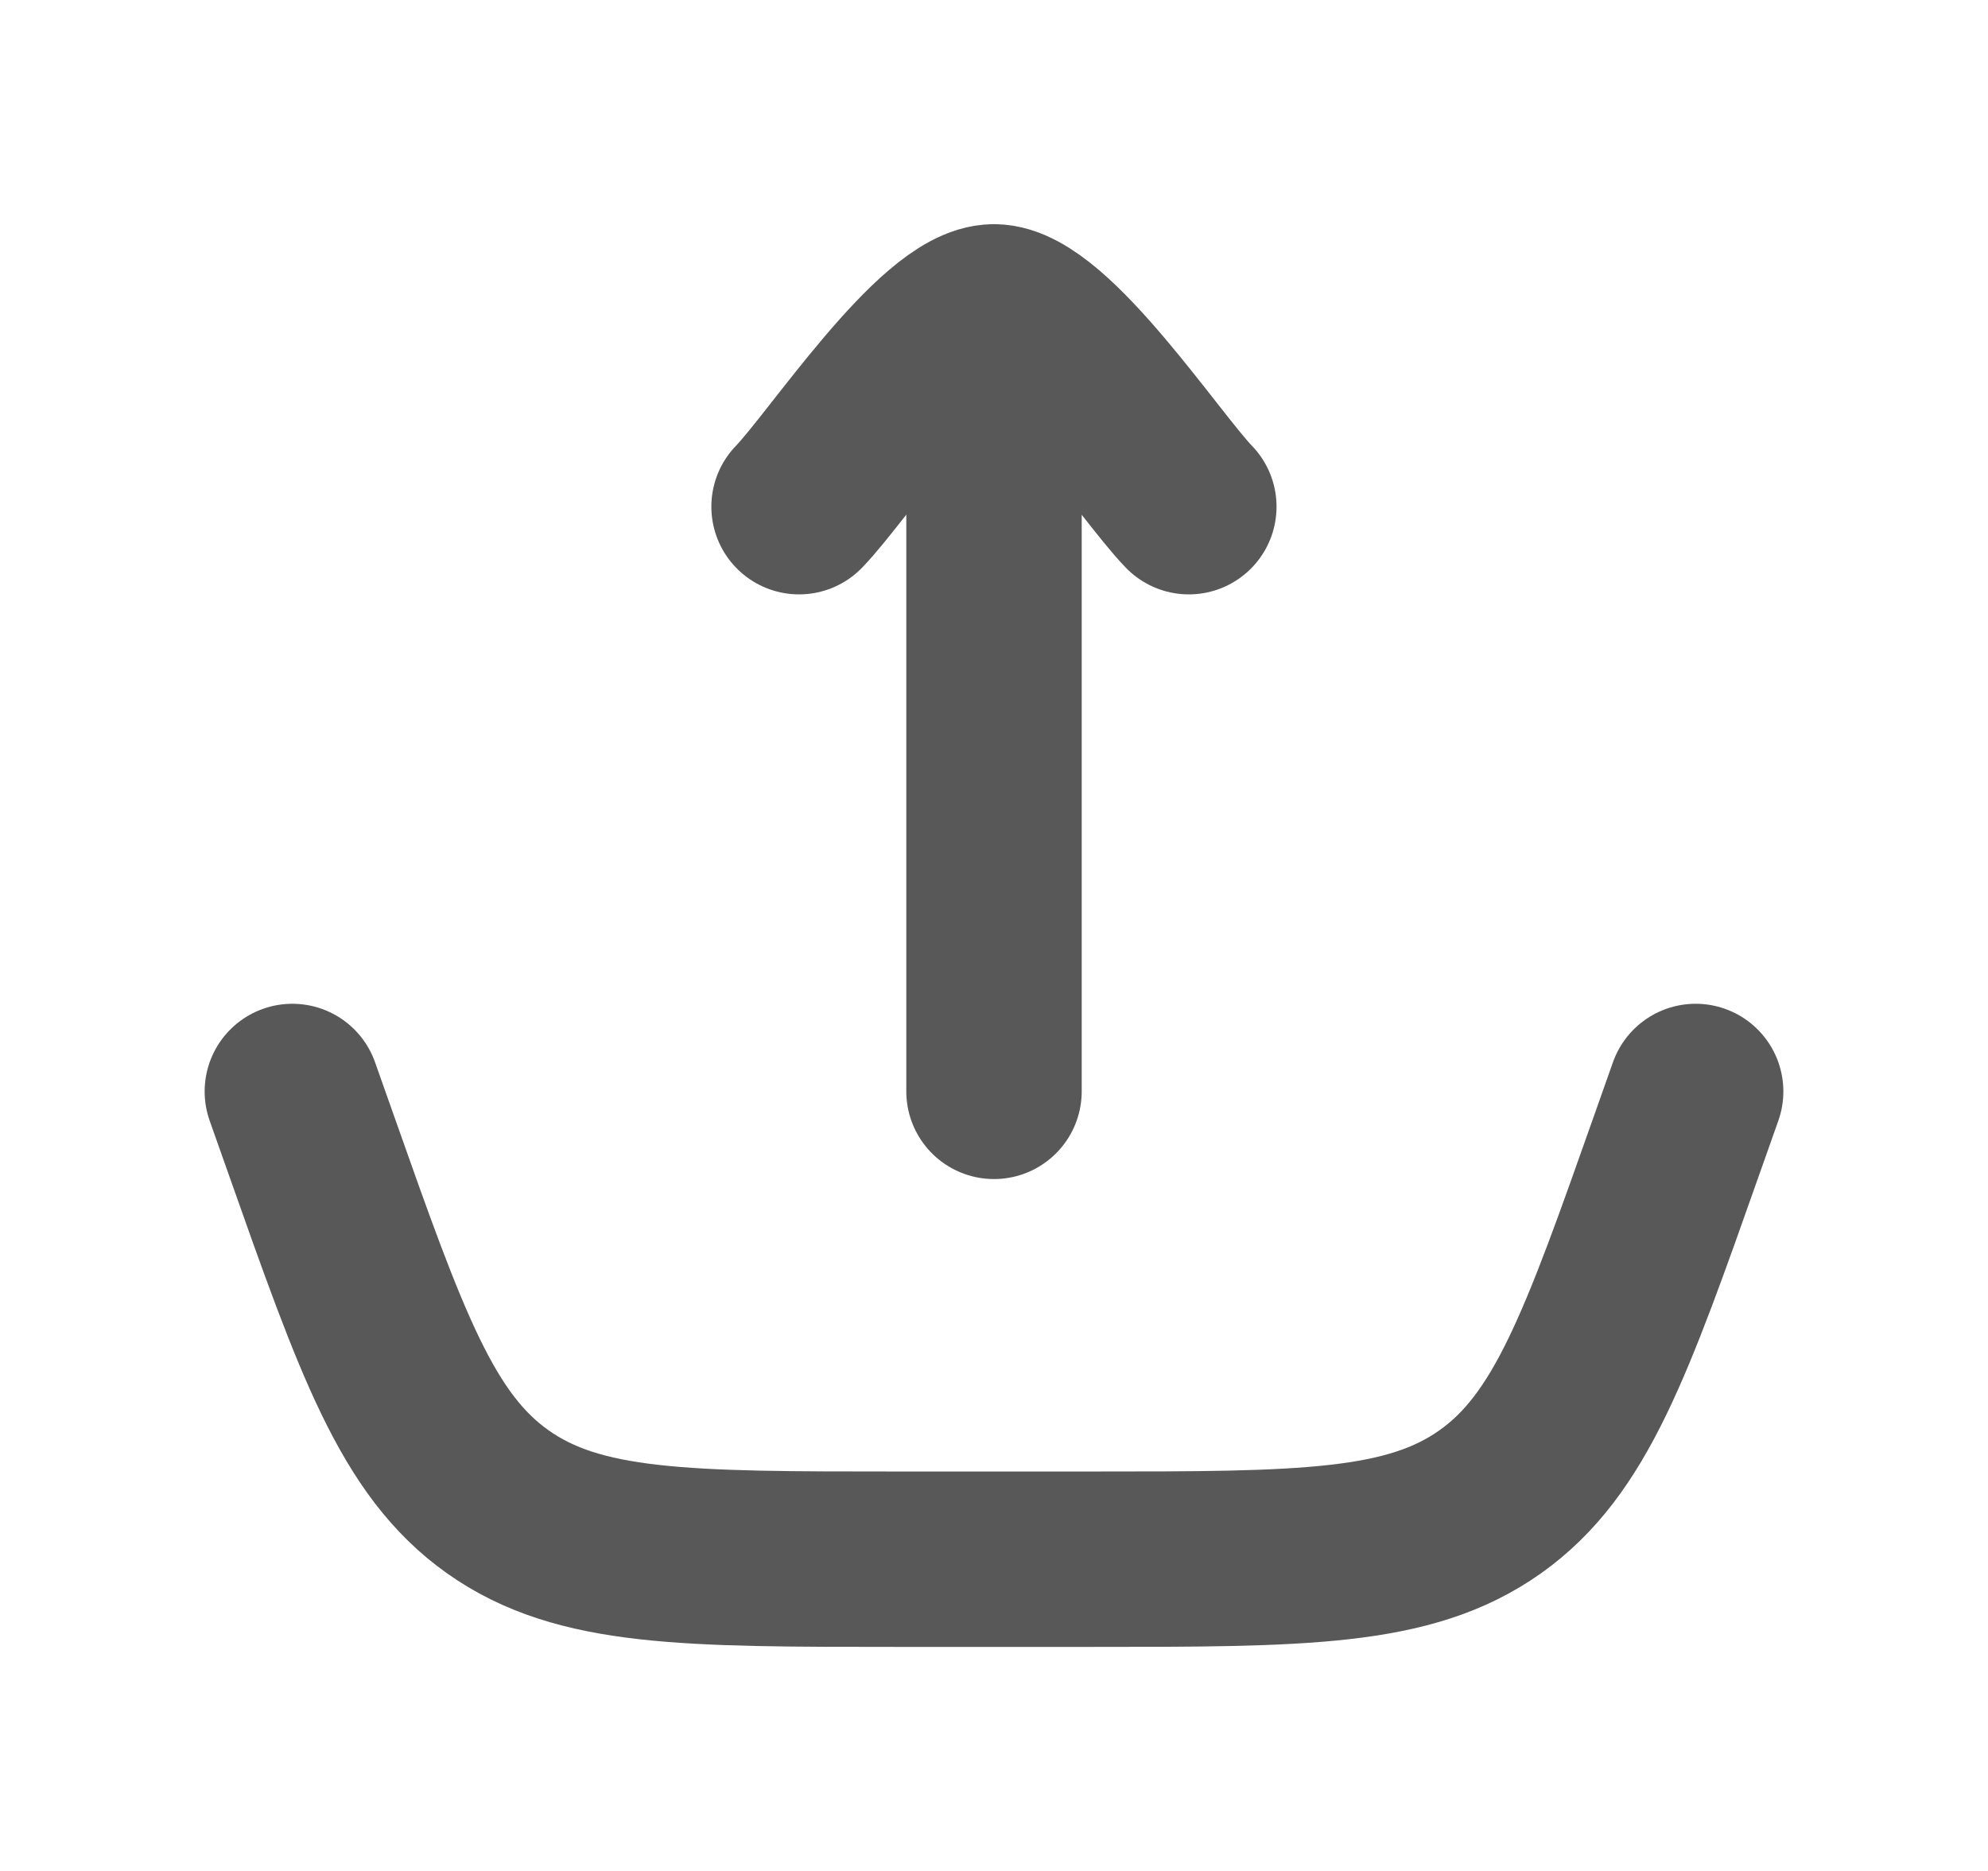 <svg width="17" height="16" viewBox="0 0 17 16" fill="none" xmlns="http://www.w3.org/2000/svg">
<path d="M2.5 9.334L2.656 9.775C3.263 11.494 3.566 12.354 4.258 12.844C4.951 13.334 5.862 13.334 7.685 13.334H9.315C11.138 13.334 12.05 13.334 12.742 12.844C13.434 12.354 13.737 11.494 14.344 9.775L14.5 9.334" stroke="#585858" stroke-width="1.5" stroke-linecap="round"/>
<path d="M8.5 2.667V9.333M8.5 2.667C8.033 2.667 7.161 3.996 6.833 4.333M8.5 2.667C8.966 2.667 9.839 3.996 10.166 4.333" stroke="#585858" stroke-width="1.5" stroke-linecap="round" stroke-linejoin="round"/>
</svg>
